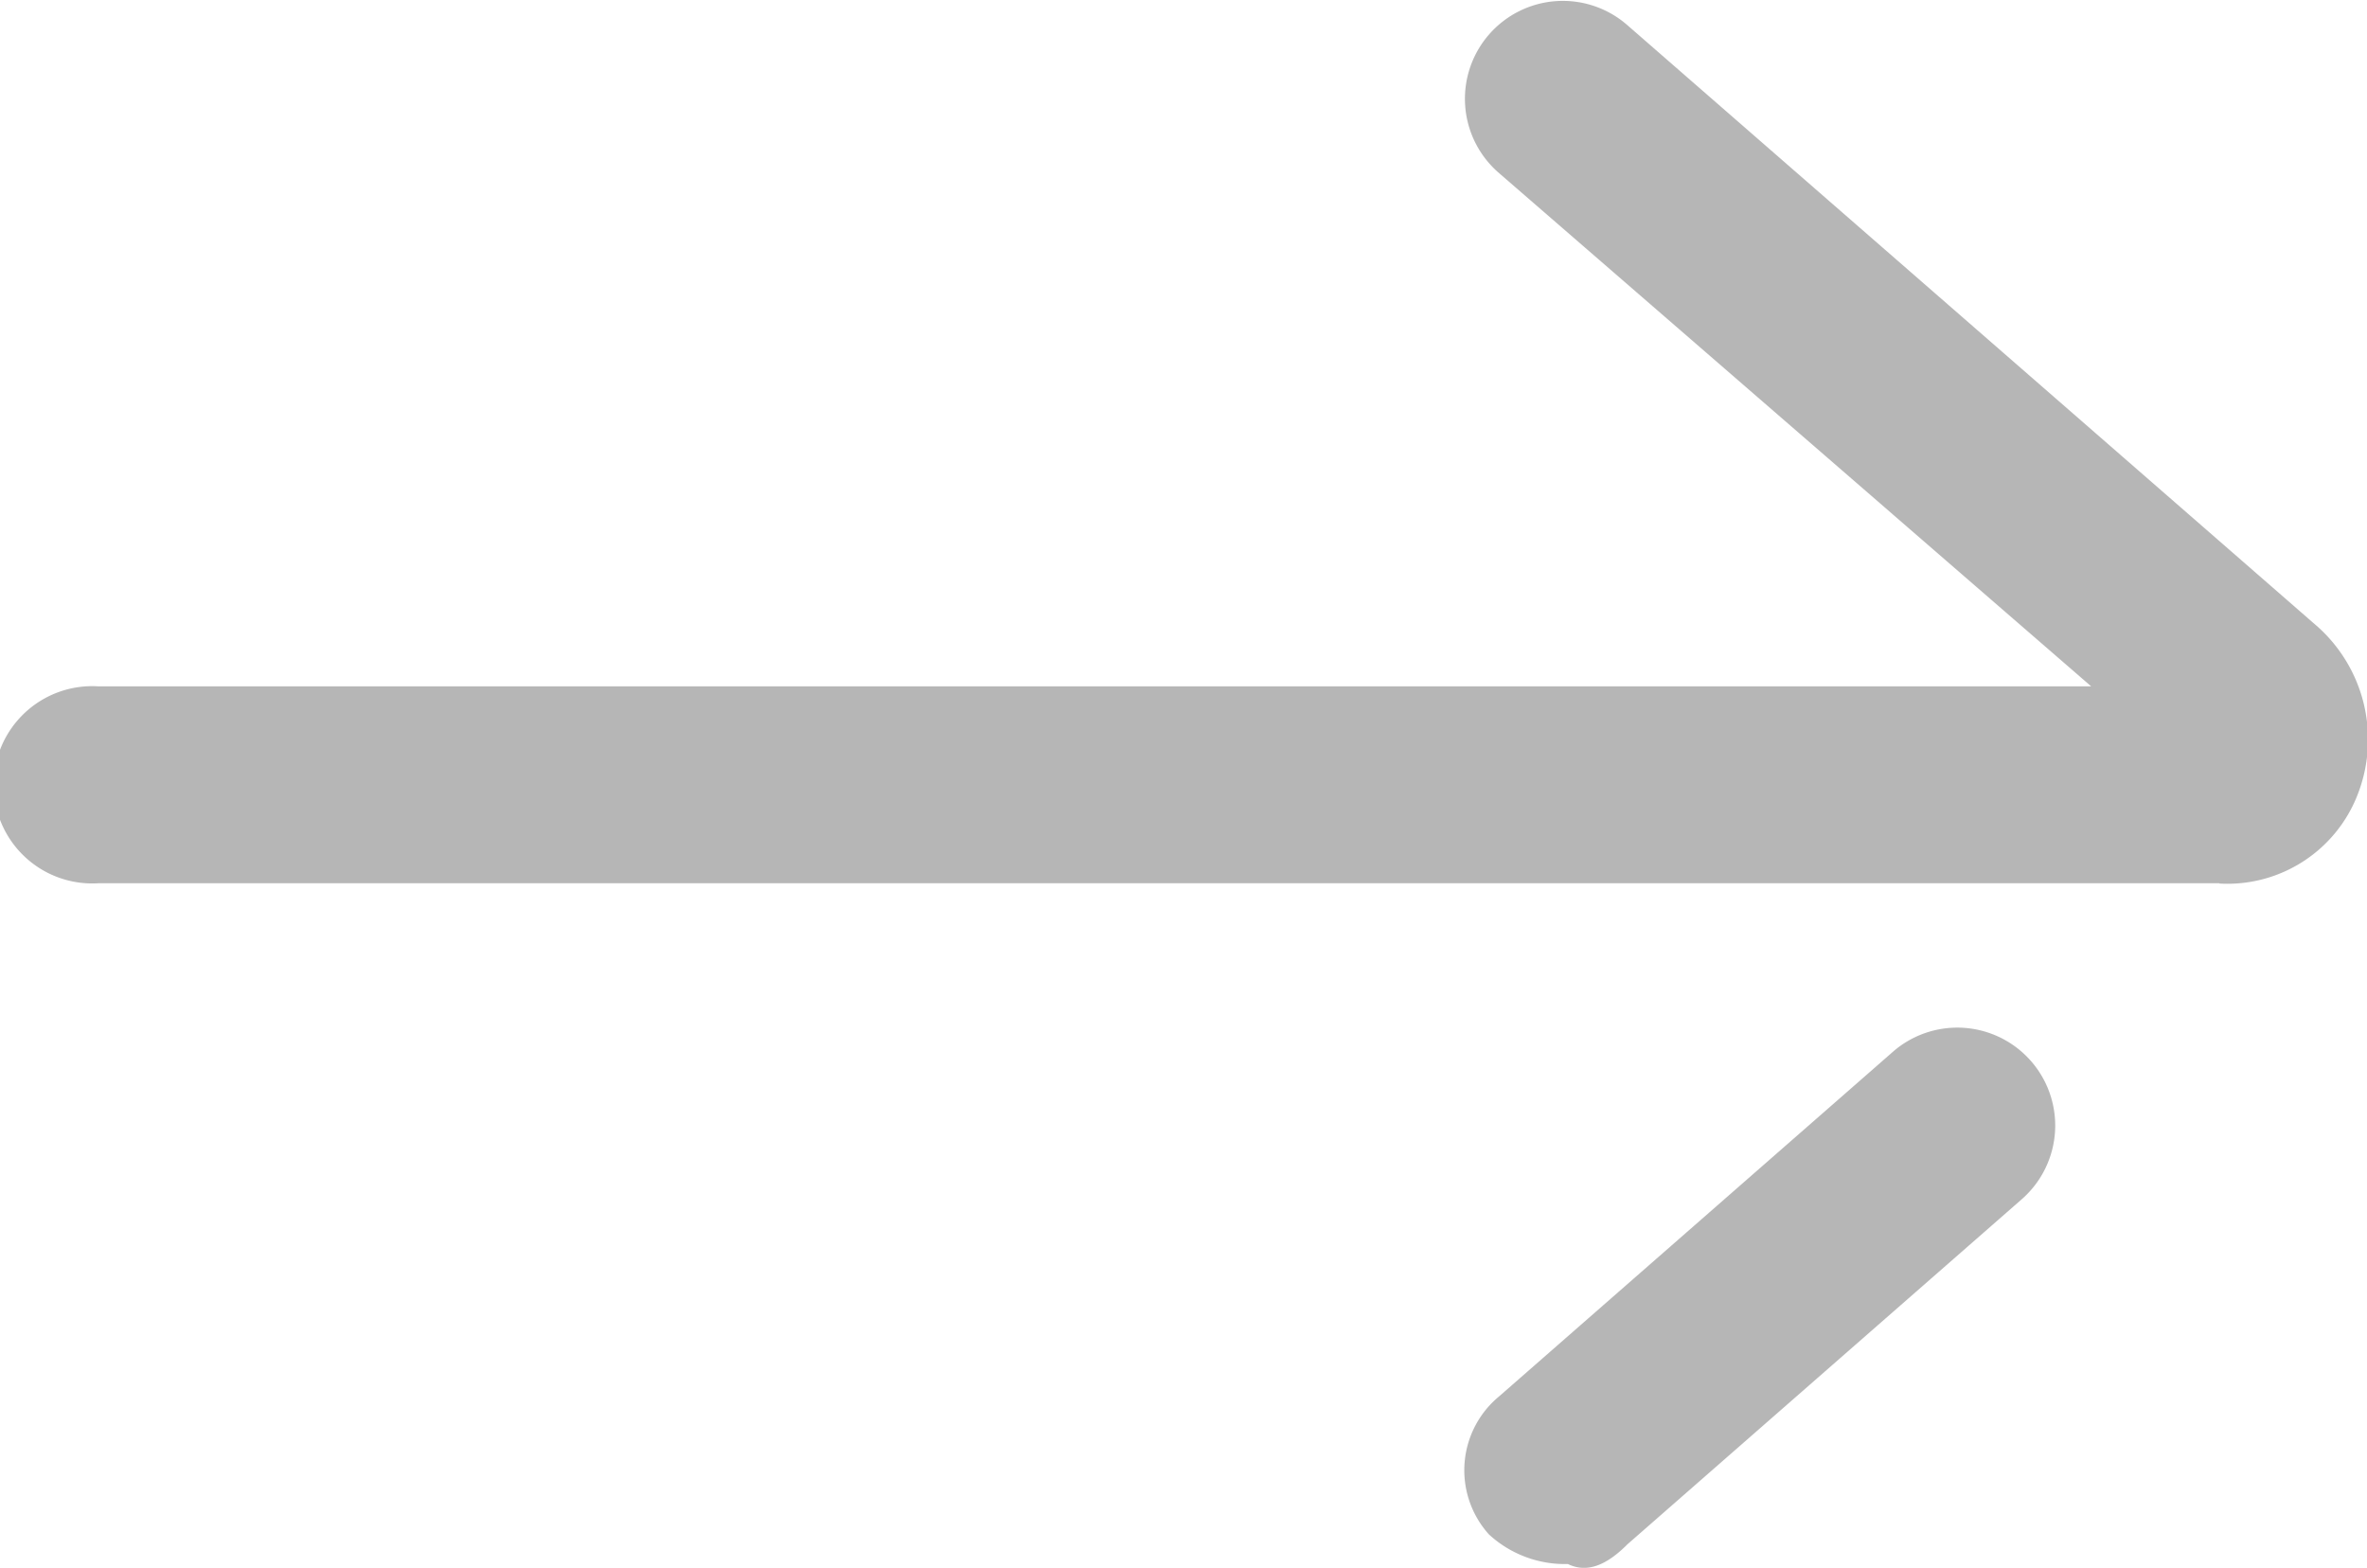 <svg xmlns="http://www.w3.org/2000/svg" width="22.845" height="15.131" viewBox="0 0 22.845 15.131"><path d="M123.82,272.9H103.352a.952.952,0,1,1,0-1.9h19.231l-5.712-4.951a.945.945,0,1,1,1.238-1.428l6.664,5.807a1.461,1.461,0,0,1,.381,1.618,1.348,1.348,0,0,1-1.333.857ZM123.535,271.758Zm-5.427,7.521,3.808-3.332a.945.945,0,0,0-1.238-1.428l-3.808,3.332a.925.925,0,0,0-.1,1.333,1.081,1.081,0,0,0,.762.286C117.727,279.565,117.918,279.47,118.108,279.279Z" transform="translate(-102.4 -264.376)" fill="#6e6e6e" opacity="0.5"/></svg>